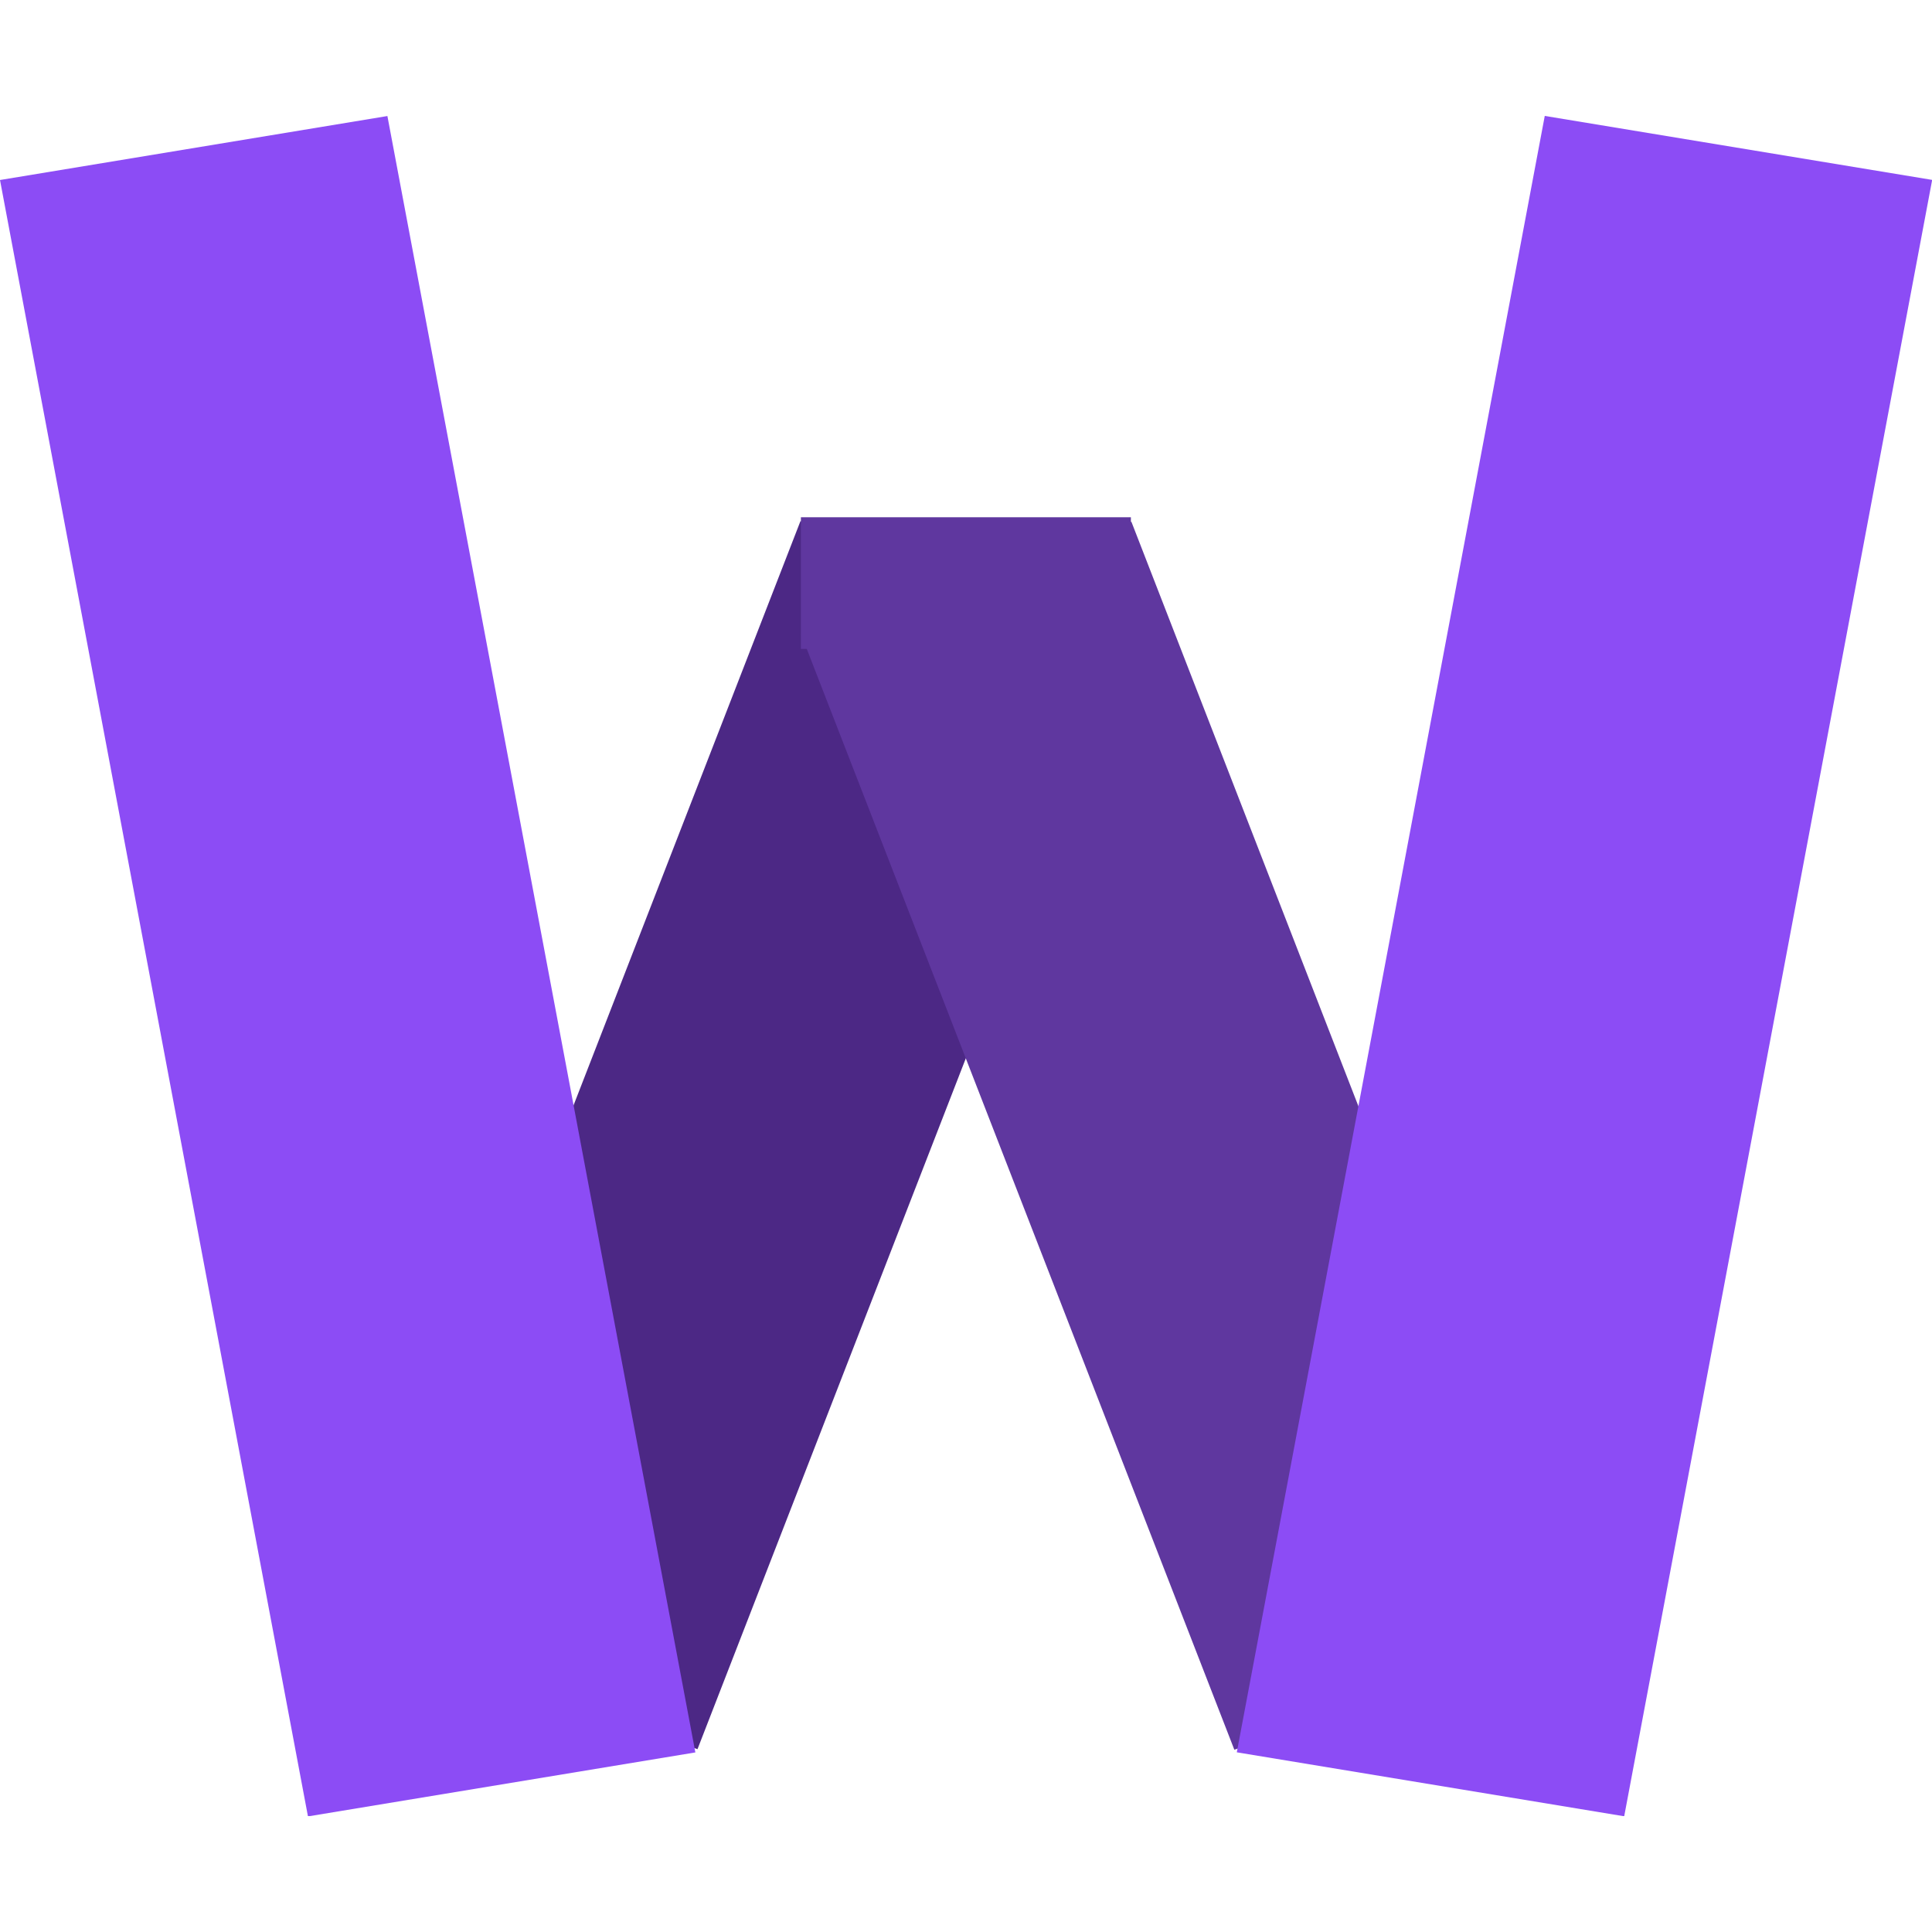 <svg width="60" height="60" viewBox="0 0 600 528" fill="none" xmlns="http://www.w3.org/2000/svg">
    <g clip-path="url(#clip0_1_2)">
        <rect width="108.408" height="371.631" transform="matrix(0.946 0.323 -0.362 0.932 248.588 125.84)" fill="#4C2885"/>
        <rect x="248.729" y="124.637" width="102.477" height="40.879" fill="#5F379F"/>
        <rect width="121.896" height="516.984" transform="matrix(0.987 -0.163 0.185 0.983 0 19.904)" fill="#8C4CF5"/>
        <rect width="108.408" height="371.631" transform="matrix(0.946 -0.323 0.362 0.932 248.804 161.031)" fill="#5F379F"/>
        <rect width="121.896" height="516.984" transform="matrix(0.987 0.163 -0.185 0.983 479.74 1.52588e-05)" fill="#8C4CF5"/>
    </g>
    <defs>
        <clipPath id="clip0_1_2">
        <rect width="600" height="528" fill="white"/>
        </clipPath>
    </defs>
</svg>